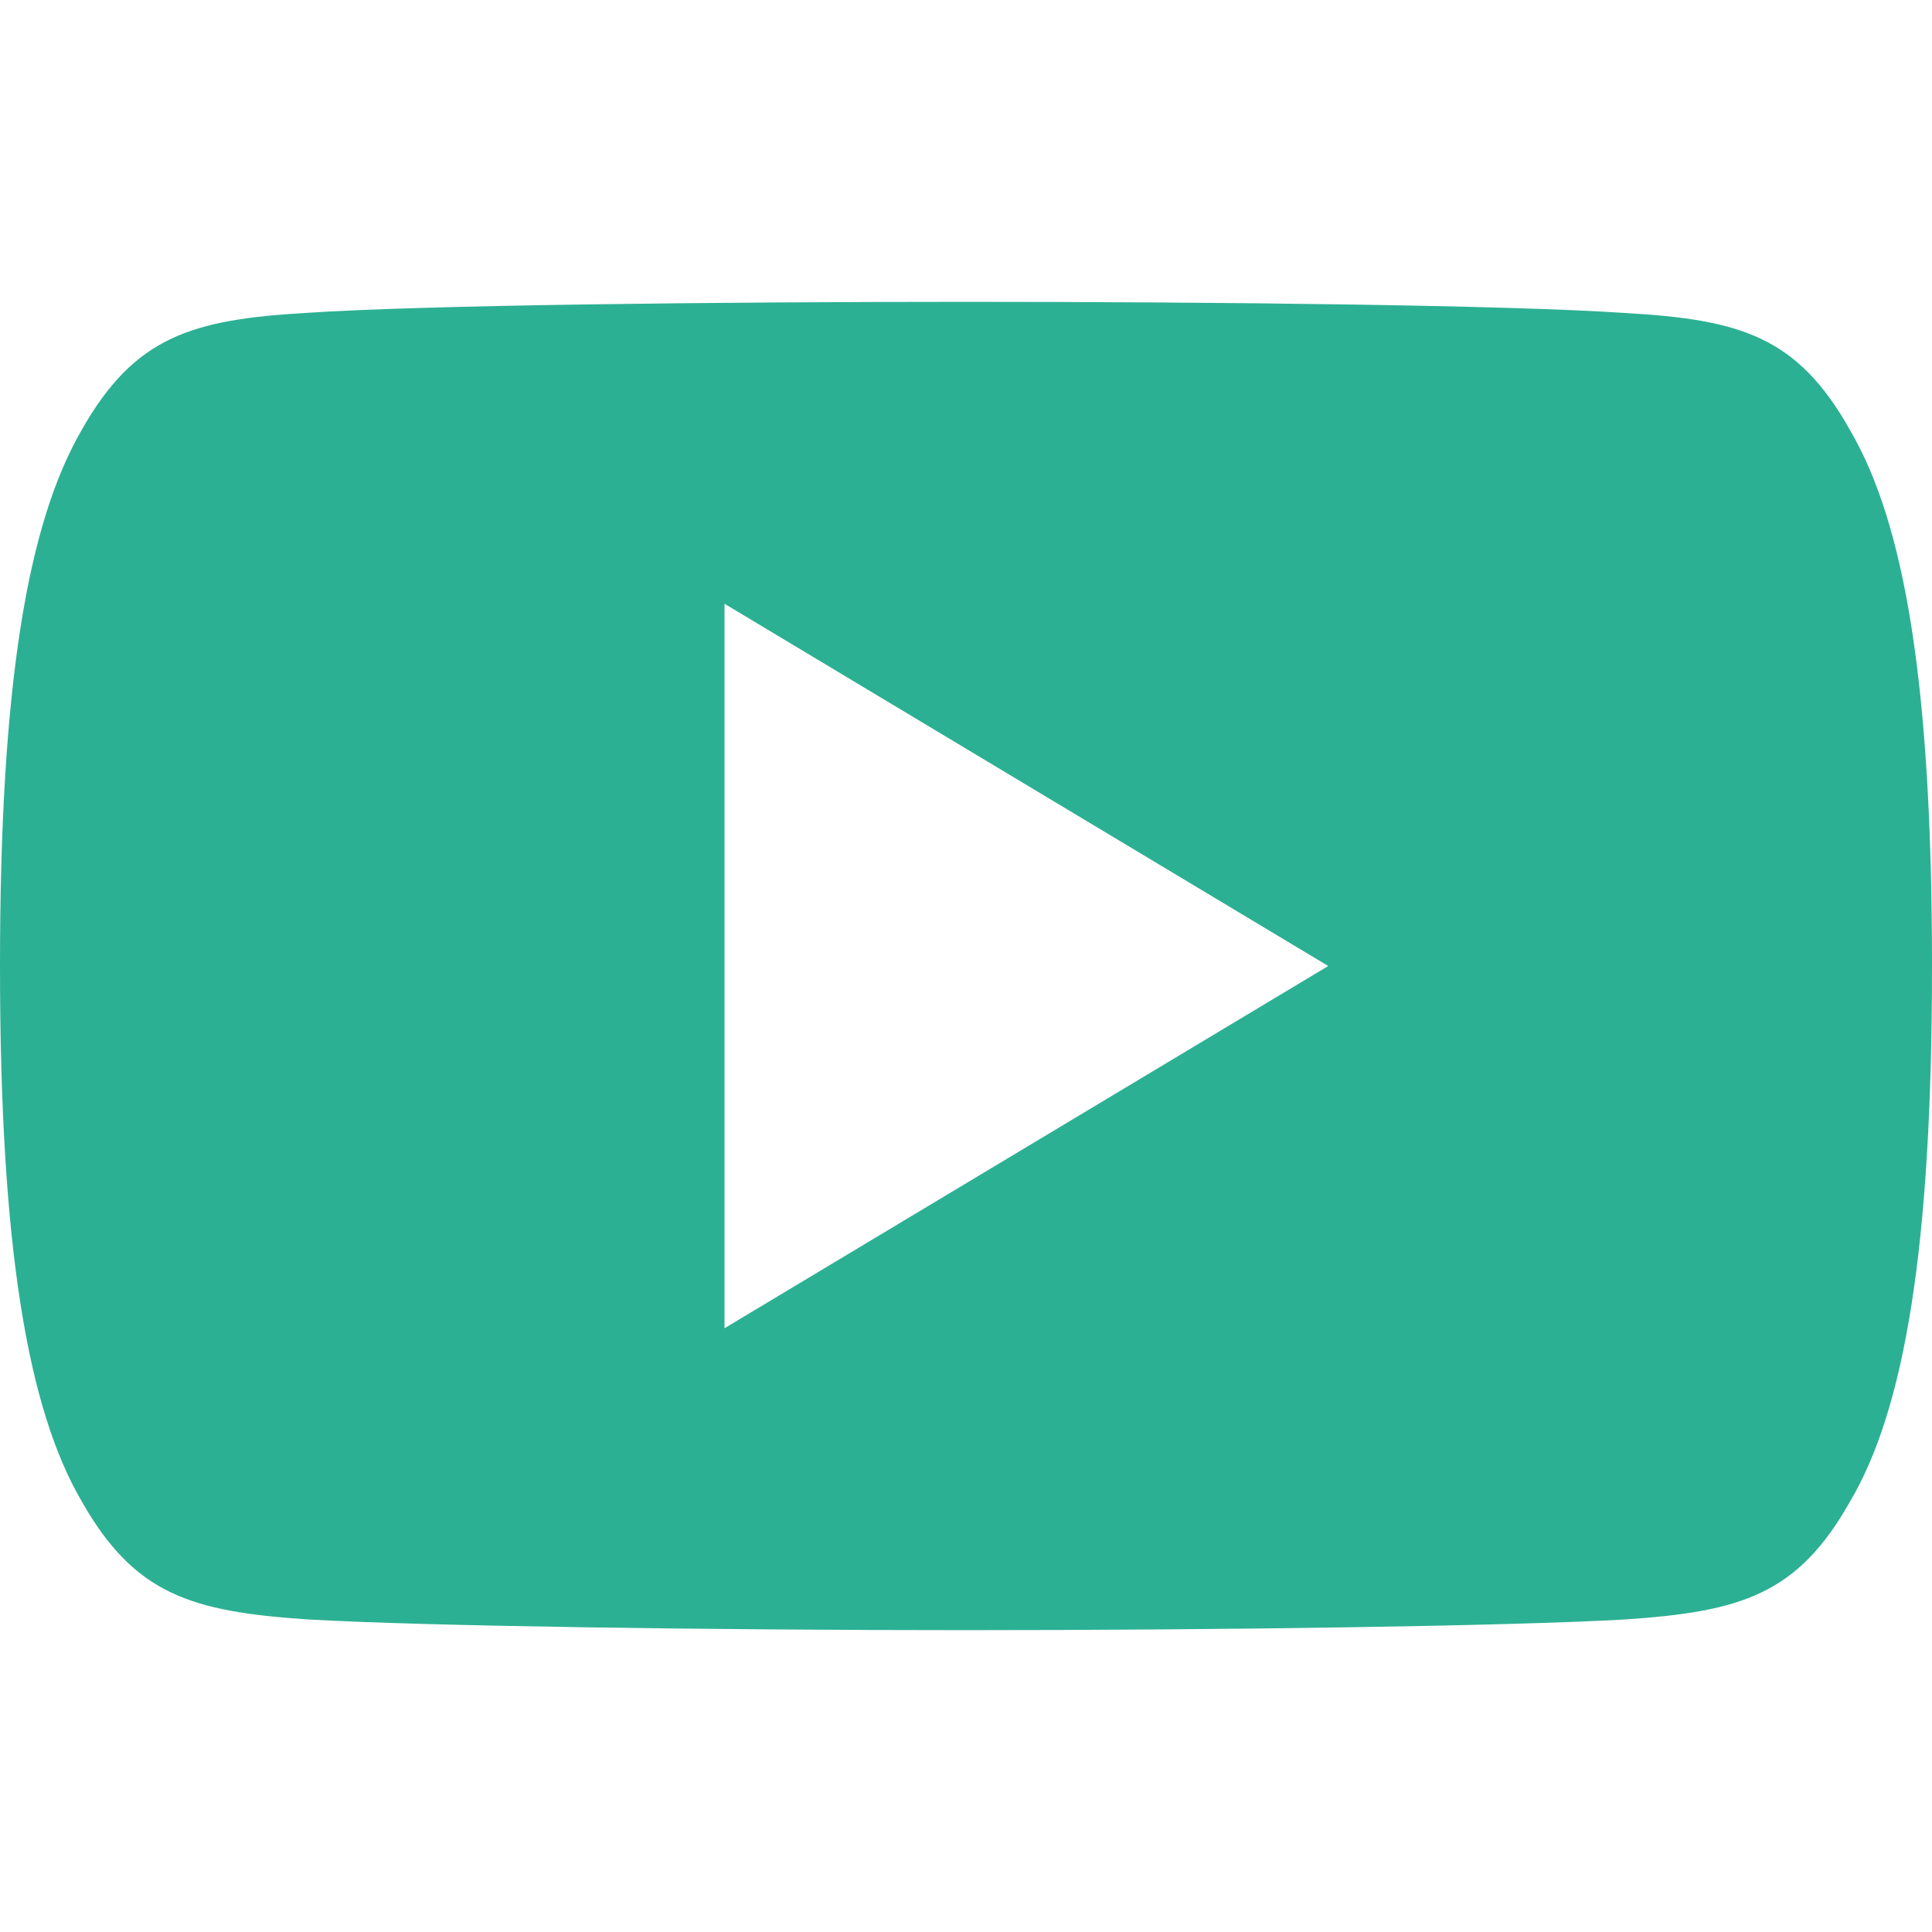 <svg width="26" height="26" viewBox="0 0 26 26" fill="none" xmlns="http://www.w3.org/2000/svg">
<path d="M24.895 5.785C24.19 4.53 23.424 4.3 21.866 4.212C20.309 4.106 16.395 4.062 13.003 4.062C9.605 4.062 5.689 4.106 4.134 4.21C2.579 4.3 1.812 4.529 1.1 5.785C0.374 7.038 0 9.196 0 12.995C0 12.998 0 13 0 13C0 13.003 0 13.005 0 13.005V13.008C0 16.791 0.374 18.965 1.1 20.205C1.812 21.46 2.577 21.687 4.132 21.793C5.689 21.884 9.605 21.938 13.003 21.938C16.395 21.938 20.309 21.884 21.868 21.794C23.426 21.689 24.191 21.461 24.897 20.207C25.63 18.967 26 16.793 26 13.01C26 13.01 26 13.005 26 13.002C26 13.002 26 12.998 26 12.997C26 9.196 25.63 7.038 24.895 5.785ZM9.75 17.875V8.125L17.875 13L9.75 17.875Z" fill="#2CB093"/>
</svg>
